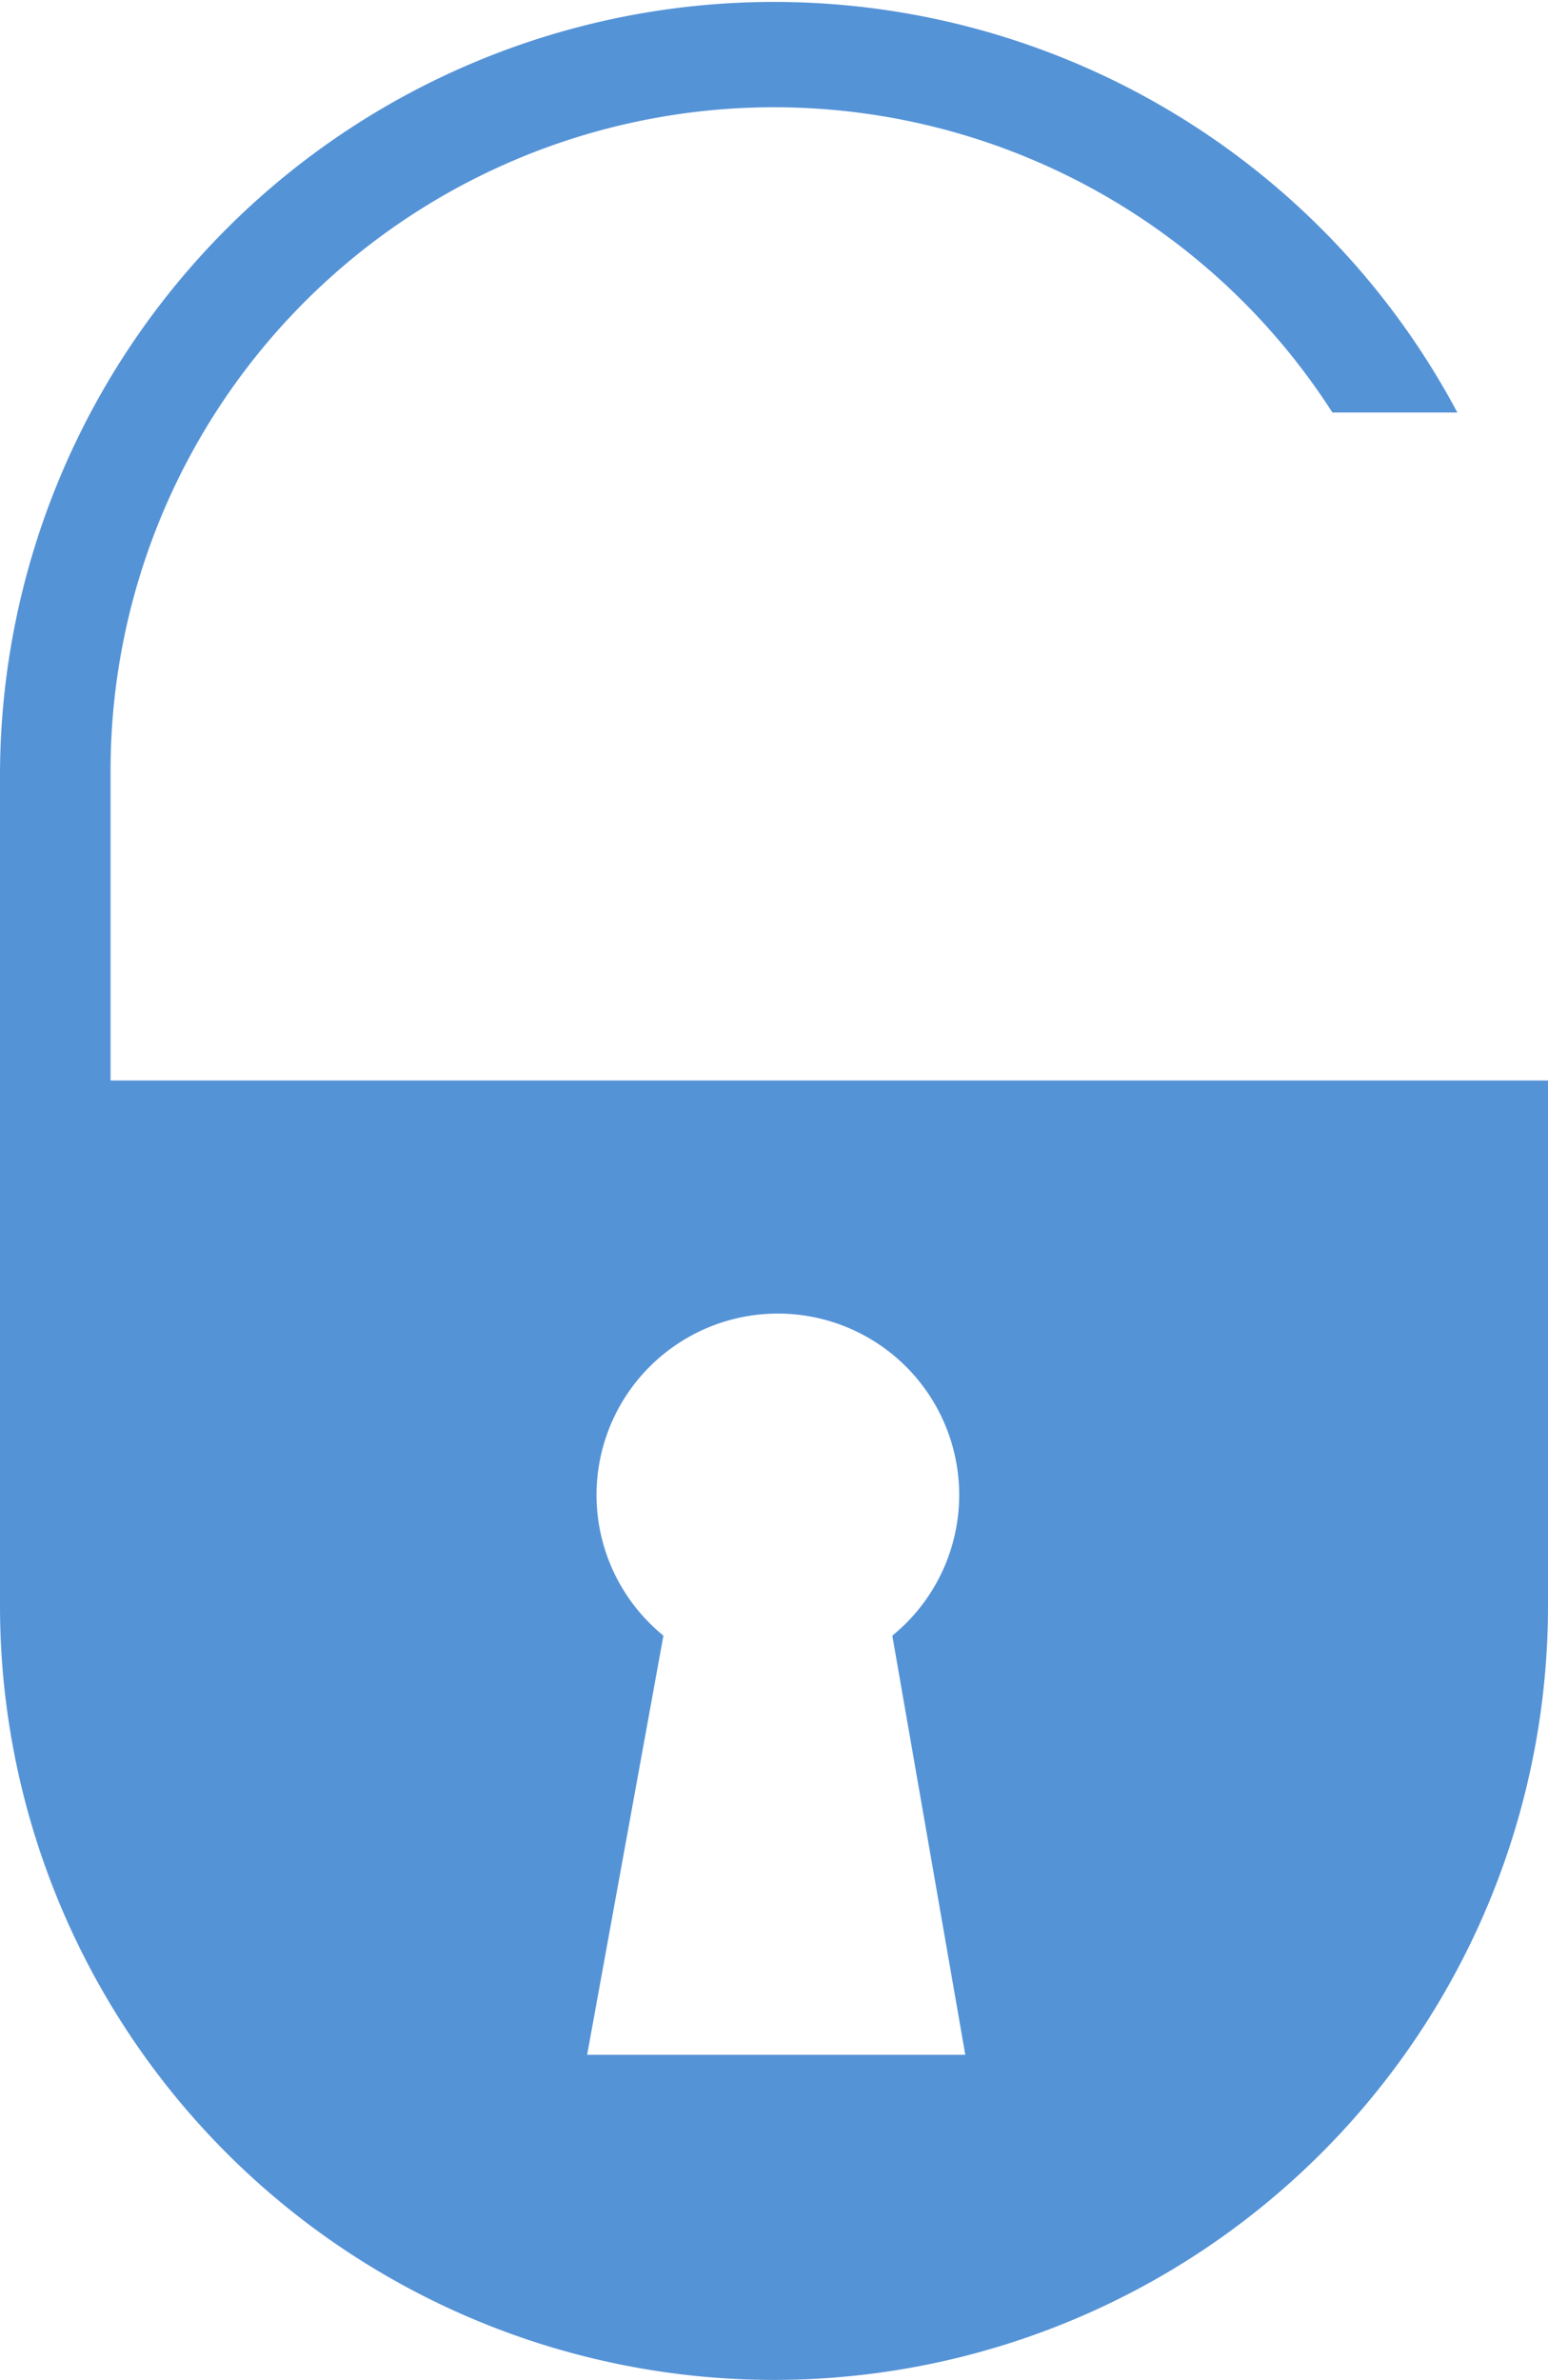 <svg xmlns="http://www.w3.org/2000/svg" viewBox="0 0 14 21.52"><defs><style>.cls-1{fill:#5593d7;}</style></defs><title>Asset 25</title><g id="Layer_2" data-name="Layer 2"><g id="design"><path class="cls-1" d="M13,9.77H1V7A6,6,0,0,1,12.05,3.73h1.13A7,7,0,0,0,0,7v7.52a7,7,0,0,0,14,0V9.77ZM5.31,18.58,6,14.79a1.64,1.64,0,1,1,2.07,0l.66,3.79Z"/></g></g></svg>